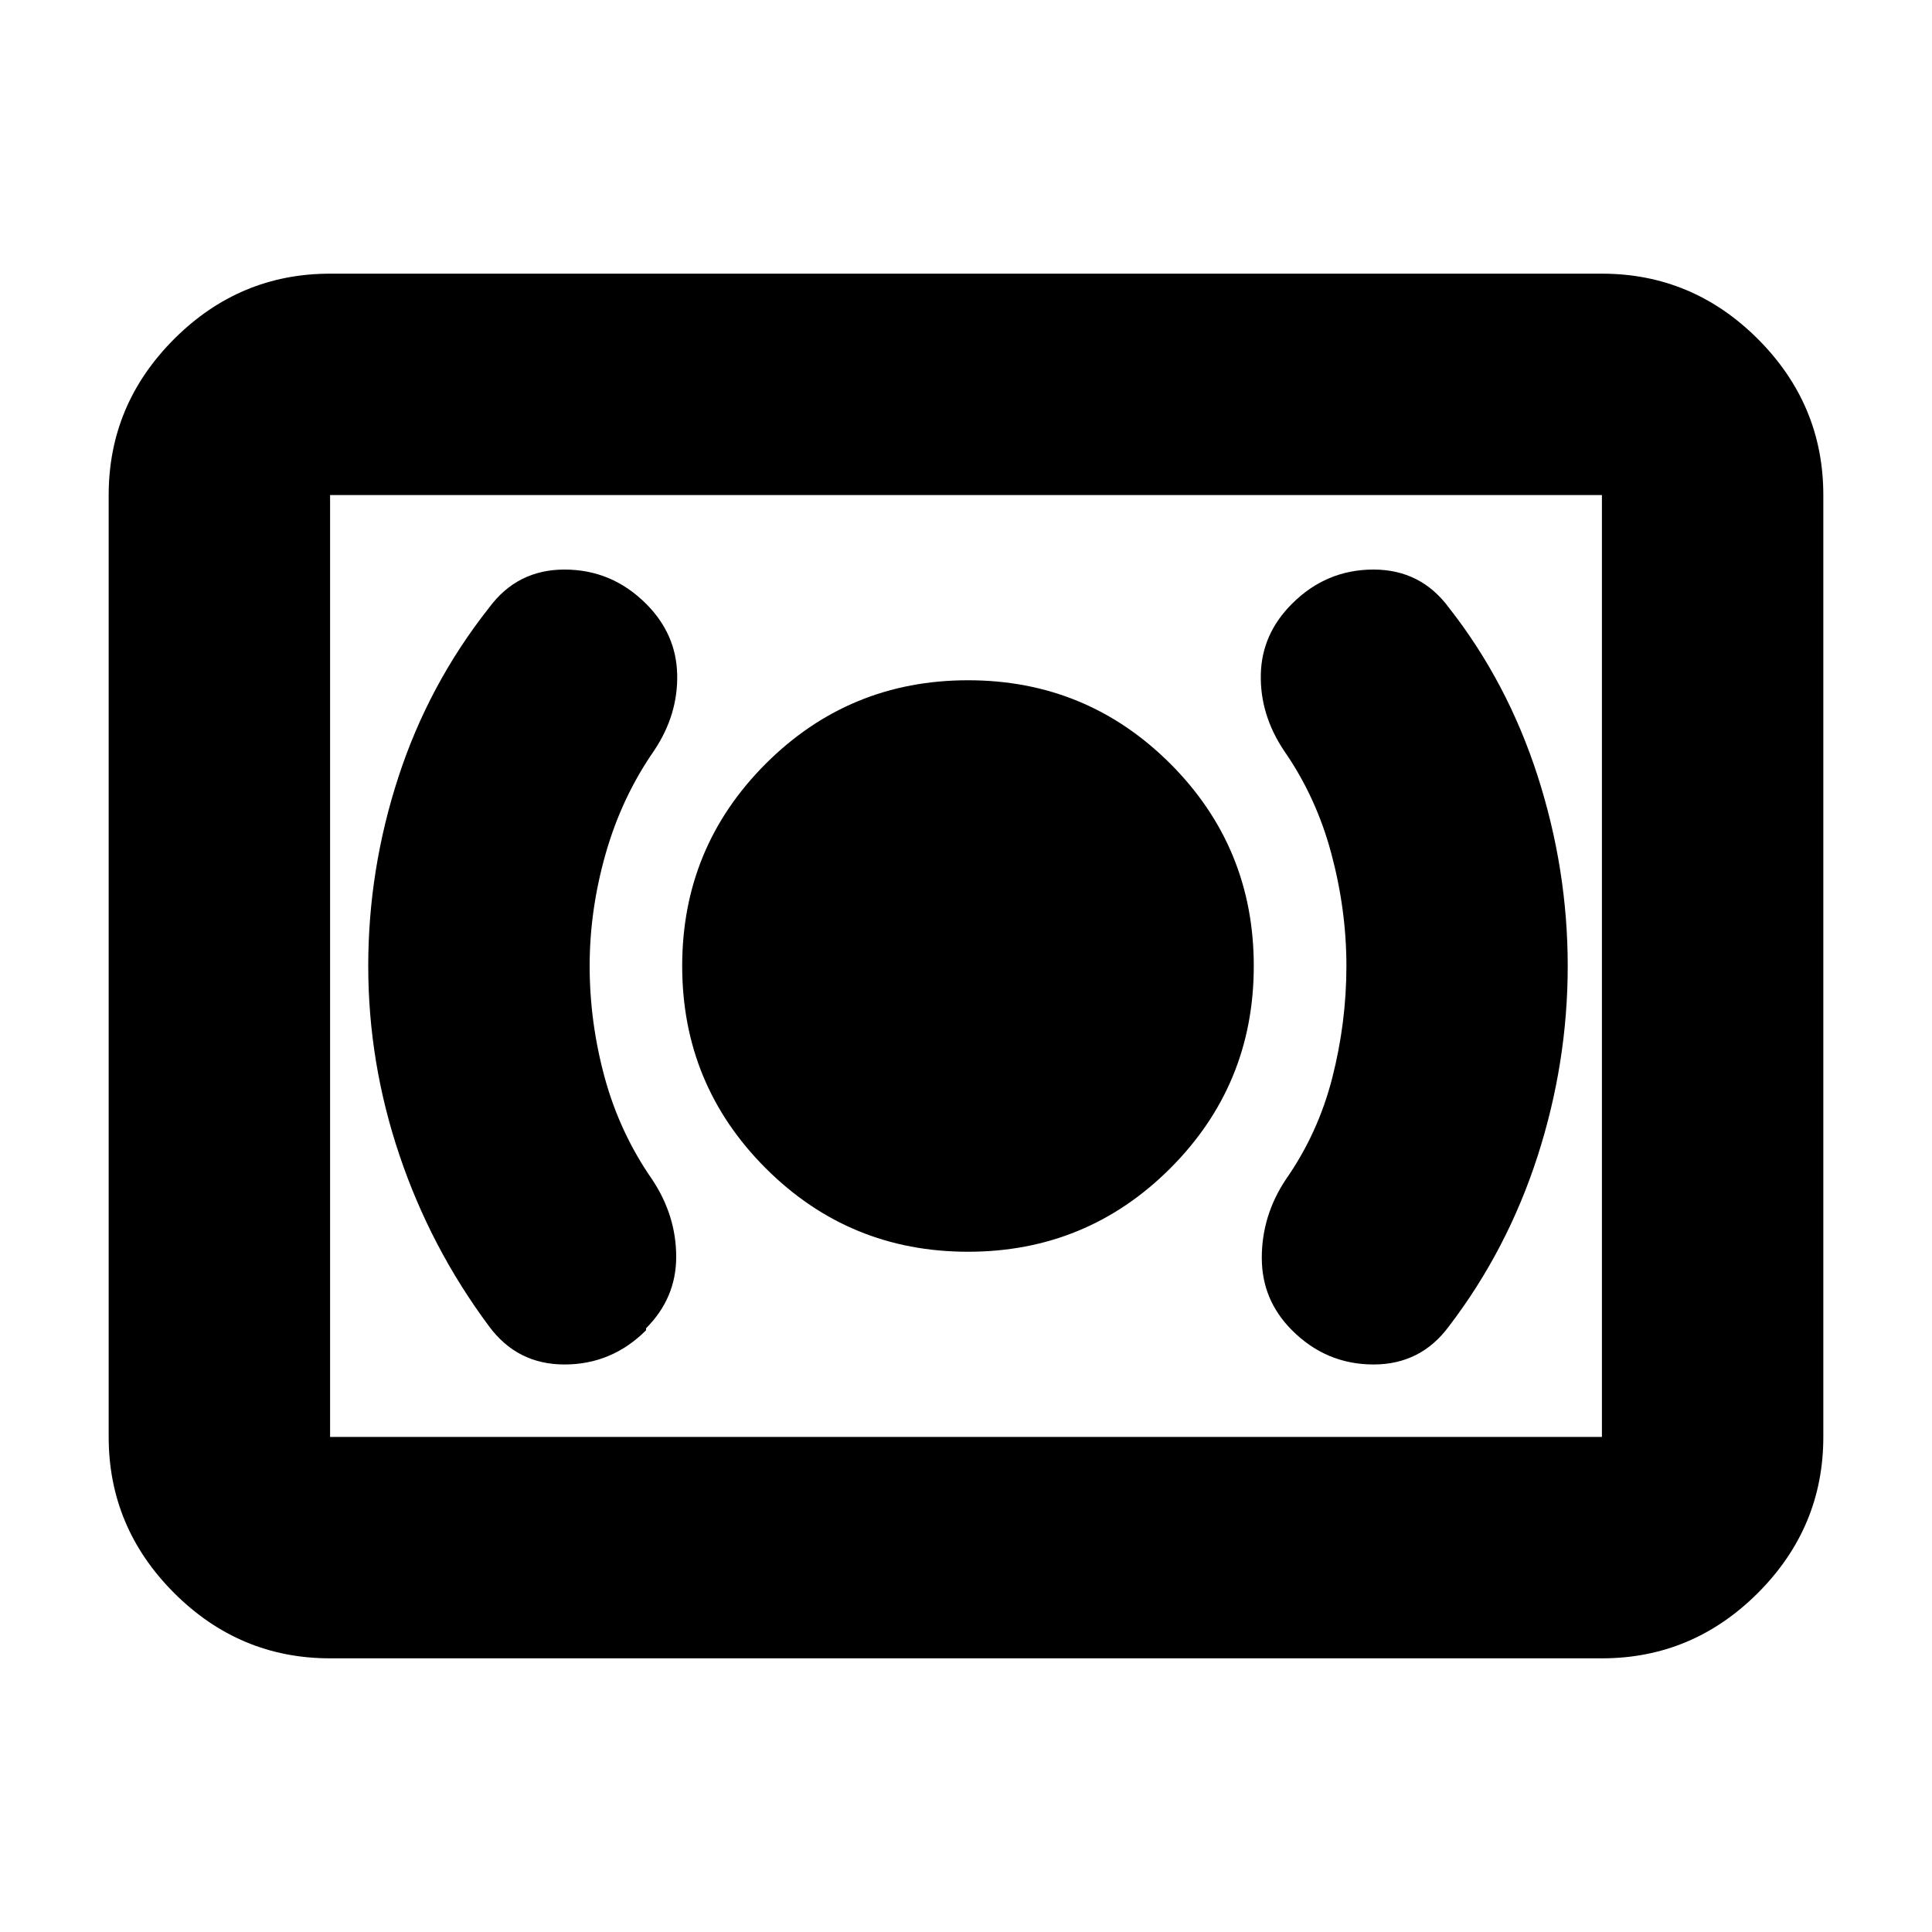 <svg xmlns="http://www.w3.org/2000/svg" height="20" width="20"><path d="M10.021 12.958Q11.25 12.958 12.115 12.094Q12.979 11.229 12.979 10Q12.979 8.771 12.115 7.906Q11.25 7.042 10.021 7.042Q8.792 7.042 7.927 7.906Q7.062 8.771 7.062 10Q7.062 11.229 7.927 12.094Q8.792 12.958 10.021 12.958ZM15 13.729Q15.604 12.938 15.917 11.969Q16.229 11 16.229 10Q16.229 9 15.917 8.031Q15.604 7.062 15 6.292Q14.708 5.896 14.219 5.896Q13.729 5.896 13.375 6.25Q13.062 6.562 13.052 6.979Q13.042 7.396 13.292 7.771Q13.625 8.25 13.781 8.833Q13.938 9.417 13.938 10Q13.938 10.583 13.792 11.156Q13.646 11.729 13.312 12.208Q13.062 12.583 13.062 13.021Q13.062 13.458 13.375 13.771Q13.729 14.125 14.219 14.125Q14.708 14.125 15 13.729ZM6.688 13.771V13.75Q7 13.438 7 13.01Q7 12.583 6.75 12.208Q6.417 11.729 6.26 11.156Q6.104 10.583 6.104 10Q6.104 9.417 6.271 8.833Q6.438 8.25 6.771 7.771Q7.021 7.396 7.01 6.979Q7 6.562 6.688 6.25Q6.333 5.896 5.844 5.896Q5.354 5.896 5.062 6.292Q4.438 7.083 4.125 8.042Q3.812 9 3.812 10Q3.812 11 4.135 11.958Q4.458 12.917 5.062 13.729Q5.354 14.125 5.844 14.125Q6.333 14.125 6.688 13.771ZM3.417 17.167Q2.479 17.167 1.802 16.49Q1.125 15.812 1.125 14.875V5.125Q1.125 4.188 1.802 3.51Q2.479 2.833 3.417 2.833H16.583Q17.521 2.833 18.198 3.51Q18.875 4.188 18.875 5.125V14.875Q18.875 15.812 18.198 16.49Q17.521 17.167 16.583 17.167ZM3.417 14.875Q3.417 14.875 3.417 14.875Q3.417 14.875 3.417 14.875V5.125Q3.417 5.125 3.417 5.125Q3.417 5.125 3.417 5.125Q3.417 5.125 3.417 5.125Q3.417 5.125 3.417 5.125V14.875Q3.417 14.875 3.417 14.875Q3.417 14.875 3.417 14.875ZM3.417 14.875H16.583Q16.583 14.875 16.583 14.875Q16.583 14.875 16.583 14.875V5.125Q16.583 5.125 16.583 5.125Q16.583 5.125 16.583 5.125H3.417Q3.417 5.125 3.417 5.125Q3.417 5.125 3.417 5.125V14.875Q3.417 14.875 3.417 14.875Q3.417 14.875 3.417 14.875Z"/></svg>